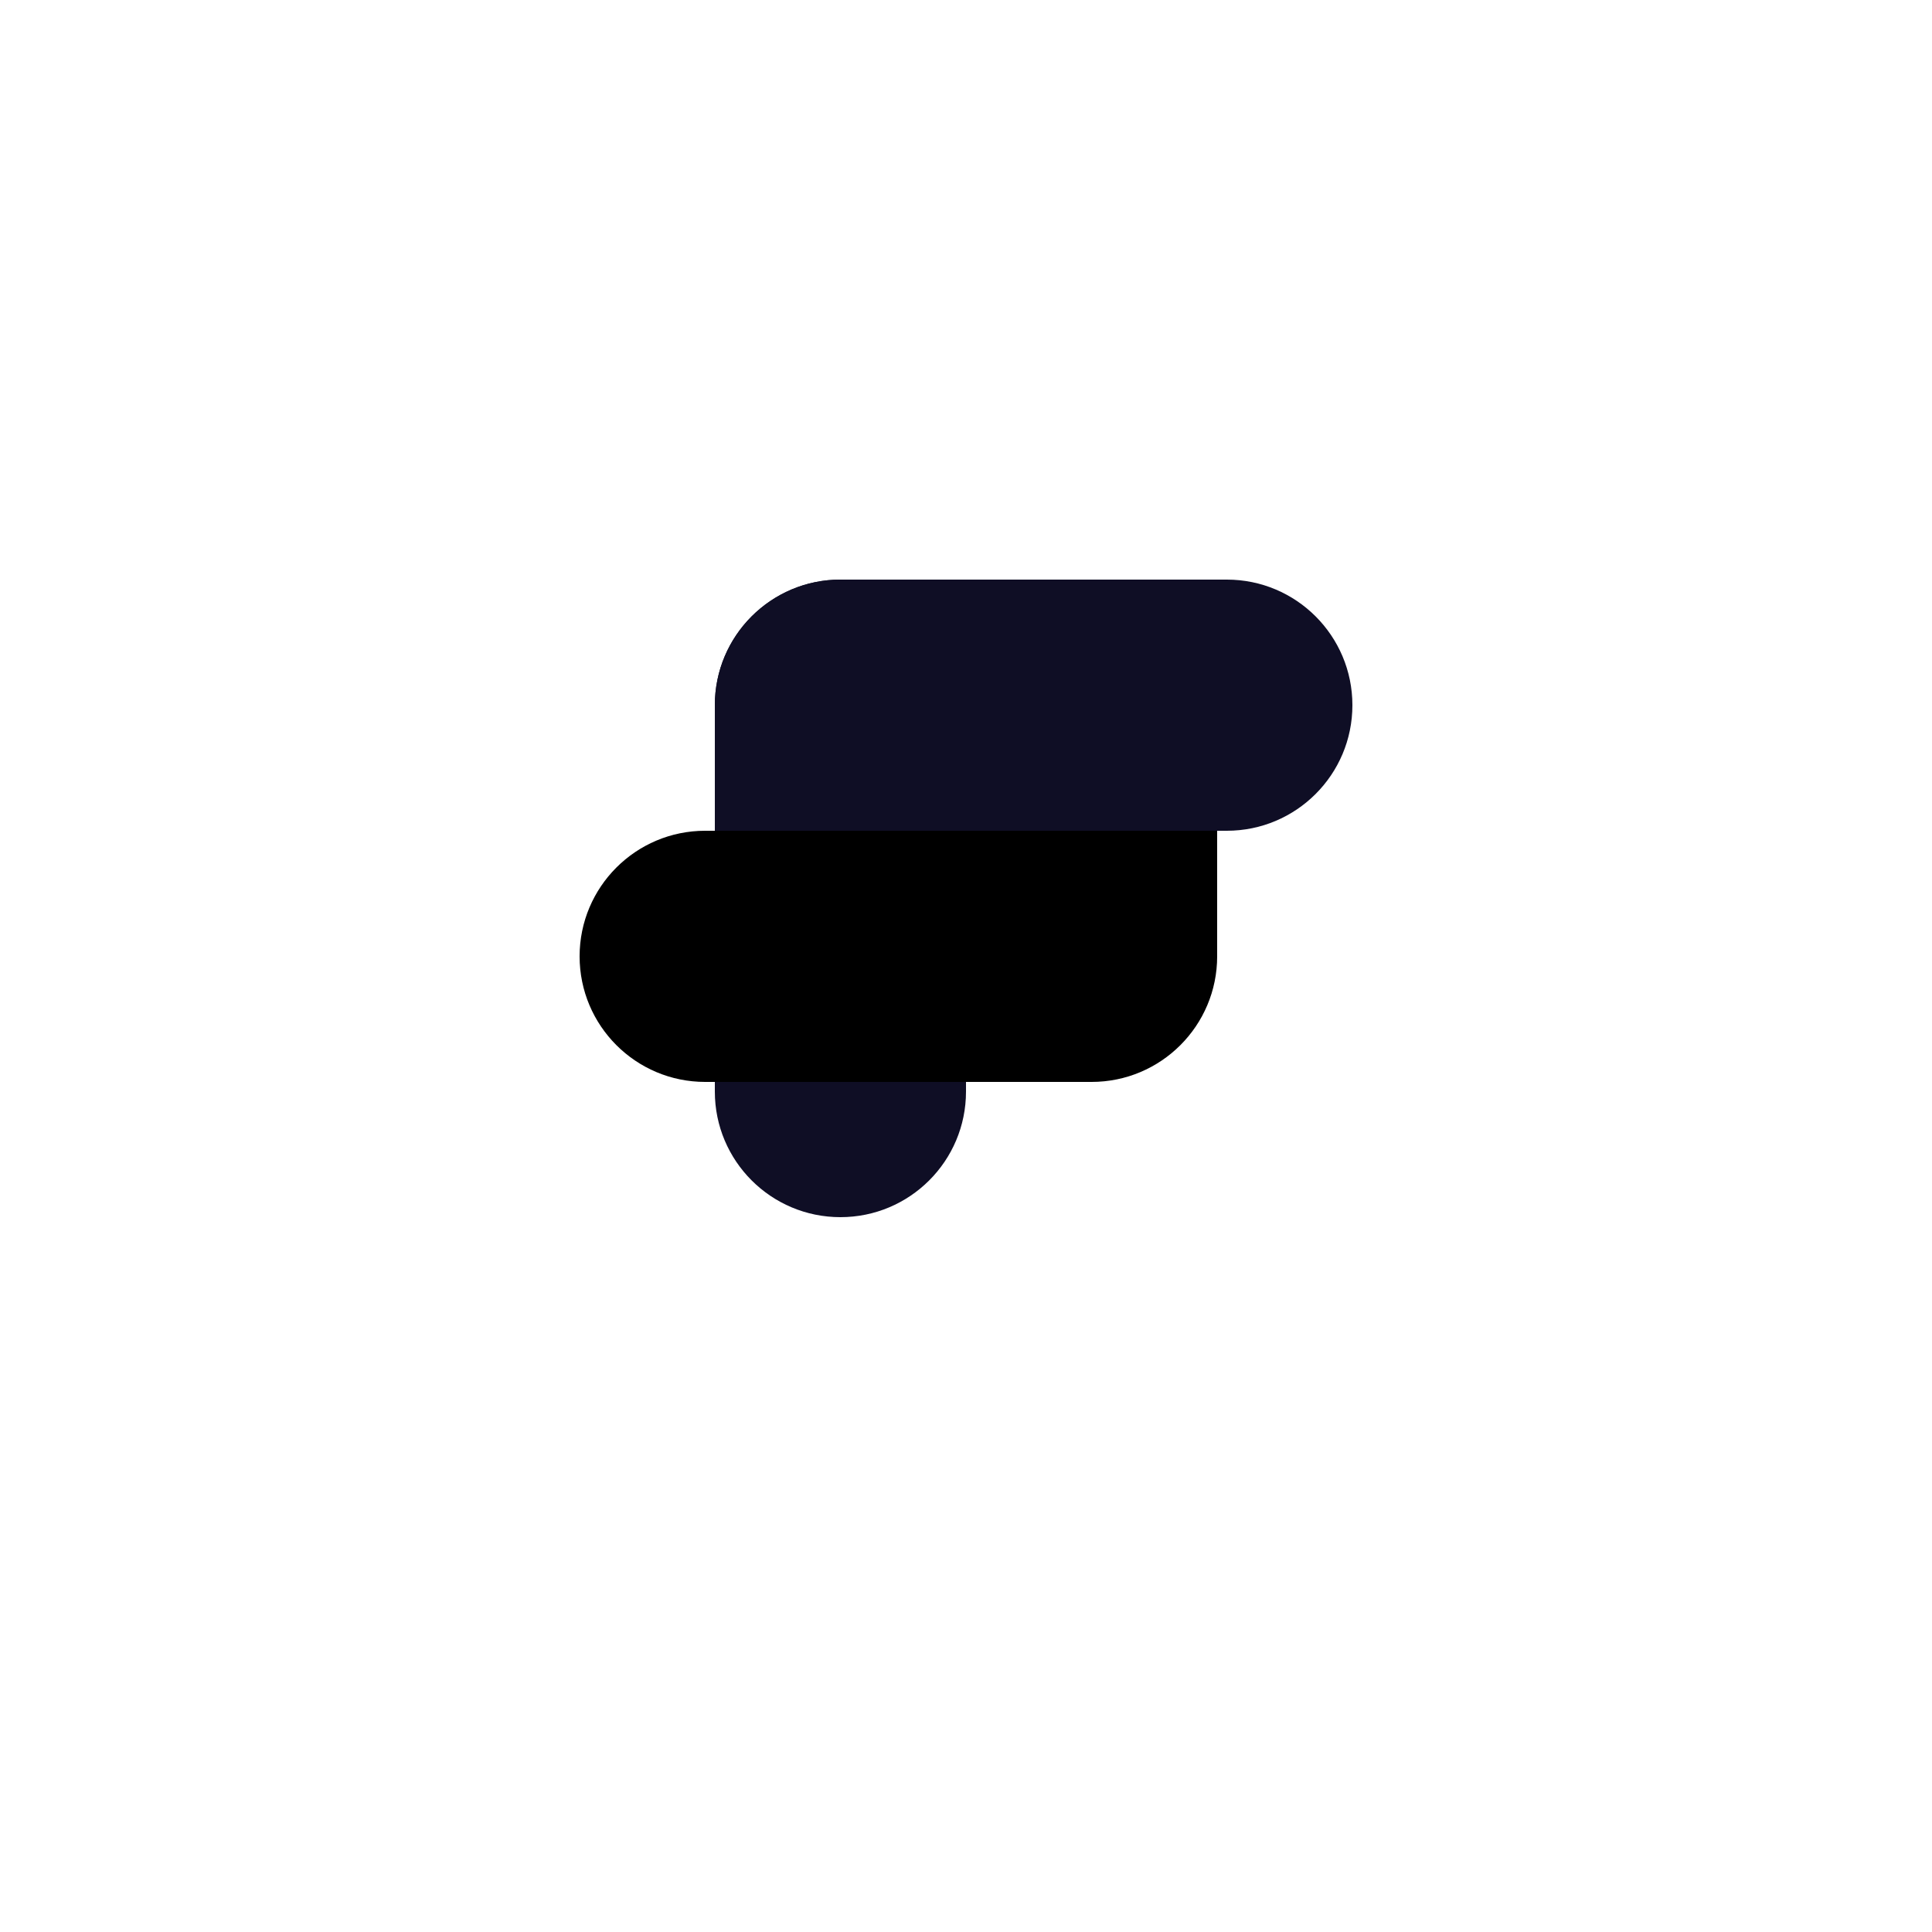 <svg fill="none" height="40" viewBox="0 0 40 40" width="40" xmlns="http://www.w3.org/2000/svg" xmlns:xlink="http://www.w3.org/1999/xlink"><filter id="a" color-interpolation-filters="sRGB" filterUnits="userSpaceOnUse" height="40" width="40" x="0" y="0"><feFlood flood-opacity="0" result="BackgroundImageFix"/><feColorMatrix in="SourceAlpha" result="hardAlpha" type="matrix" values="0 0 0 0 0 0 0 0 0 0 0 0 0 0 0 0 0 0 127 0"/><feOffset dy="2"/><feGaussianBlur stdDeviation="2"/><feComposite in2="hardAlpha" operator="out"/><feColorMatrix type="matrix" values="0 0 0 0 0 0 0 0 0 0 0 0 0 0 0 0 0 0 0.15 0"/><feBlend in2="BackgroundImageFix" mode="normal" result="effect1_dropShadow_405_67"/><feBlend in="SourceGraphic" in2="effect1_dropShadow_405_67" mode="normal" result="shape"/></filter><radialGradient id="b" cx="0" cy="0" gradientTransform="matrix(-12.288 0 0 -79.181 24.432 18.424)" gradientUnits="userSpaceOnUse" r="1"><stop offset="0" stopColor="#fe84fc"/><stop offset=".405" stopColor="#aaa3fd"/><stop offset=".522" stopColor="#92acfe"/><stop offset="1" stopColor="#2ed1ff"/></radialGradient><g filter="url(#a)"><rect fill="#fff" height="32" rx="16" width="32" x="4" y="2"/></g><path d="m17.4 25.2c-1.436 0-2.6-1.164-2.6-2.6v-8c0-1.436 1.164-2.6 2.6-2.6s2.6 1.164 2.6 2.6v8c0 1.436-1.164 2.6-2.6 2.6z" fill="#0f0e25"/><path d="m28 14.6c0 1.436-1.164 2.6-2.6 2.6h-10.6v-2.6c0-1.436 1.164-2.6 2.6-2.6h8c1.436 0 2.6 1.164 2.6 2.6z" fill="#0f0e25"/><path d="m25.2 17.2v2.6c0 1.436-1.164 2.6-2.6 2.6h-8c-1.436 0-2.6-1.164-2.6-2.6 0-1.436 1.164-2.6 2.6-2.6z" fill="url(#b)"/></svg>